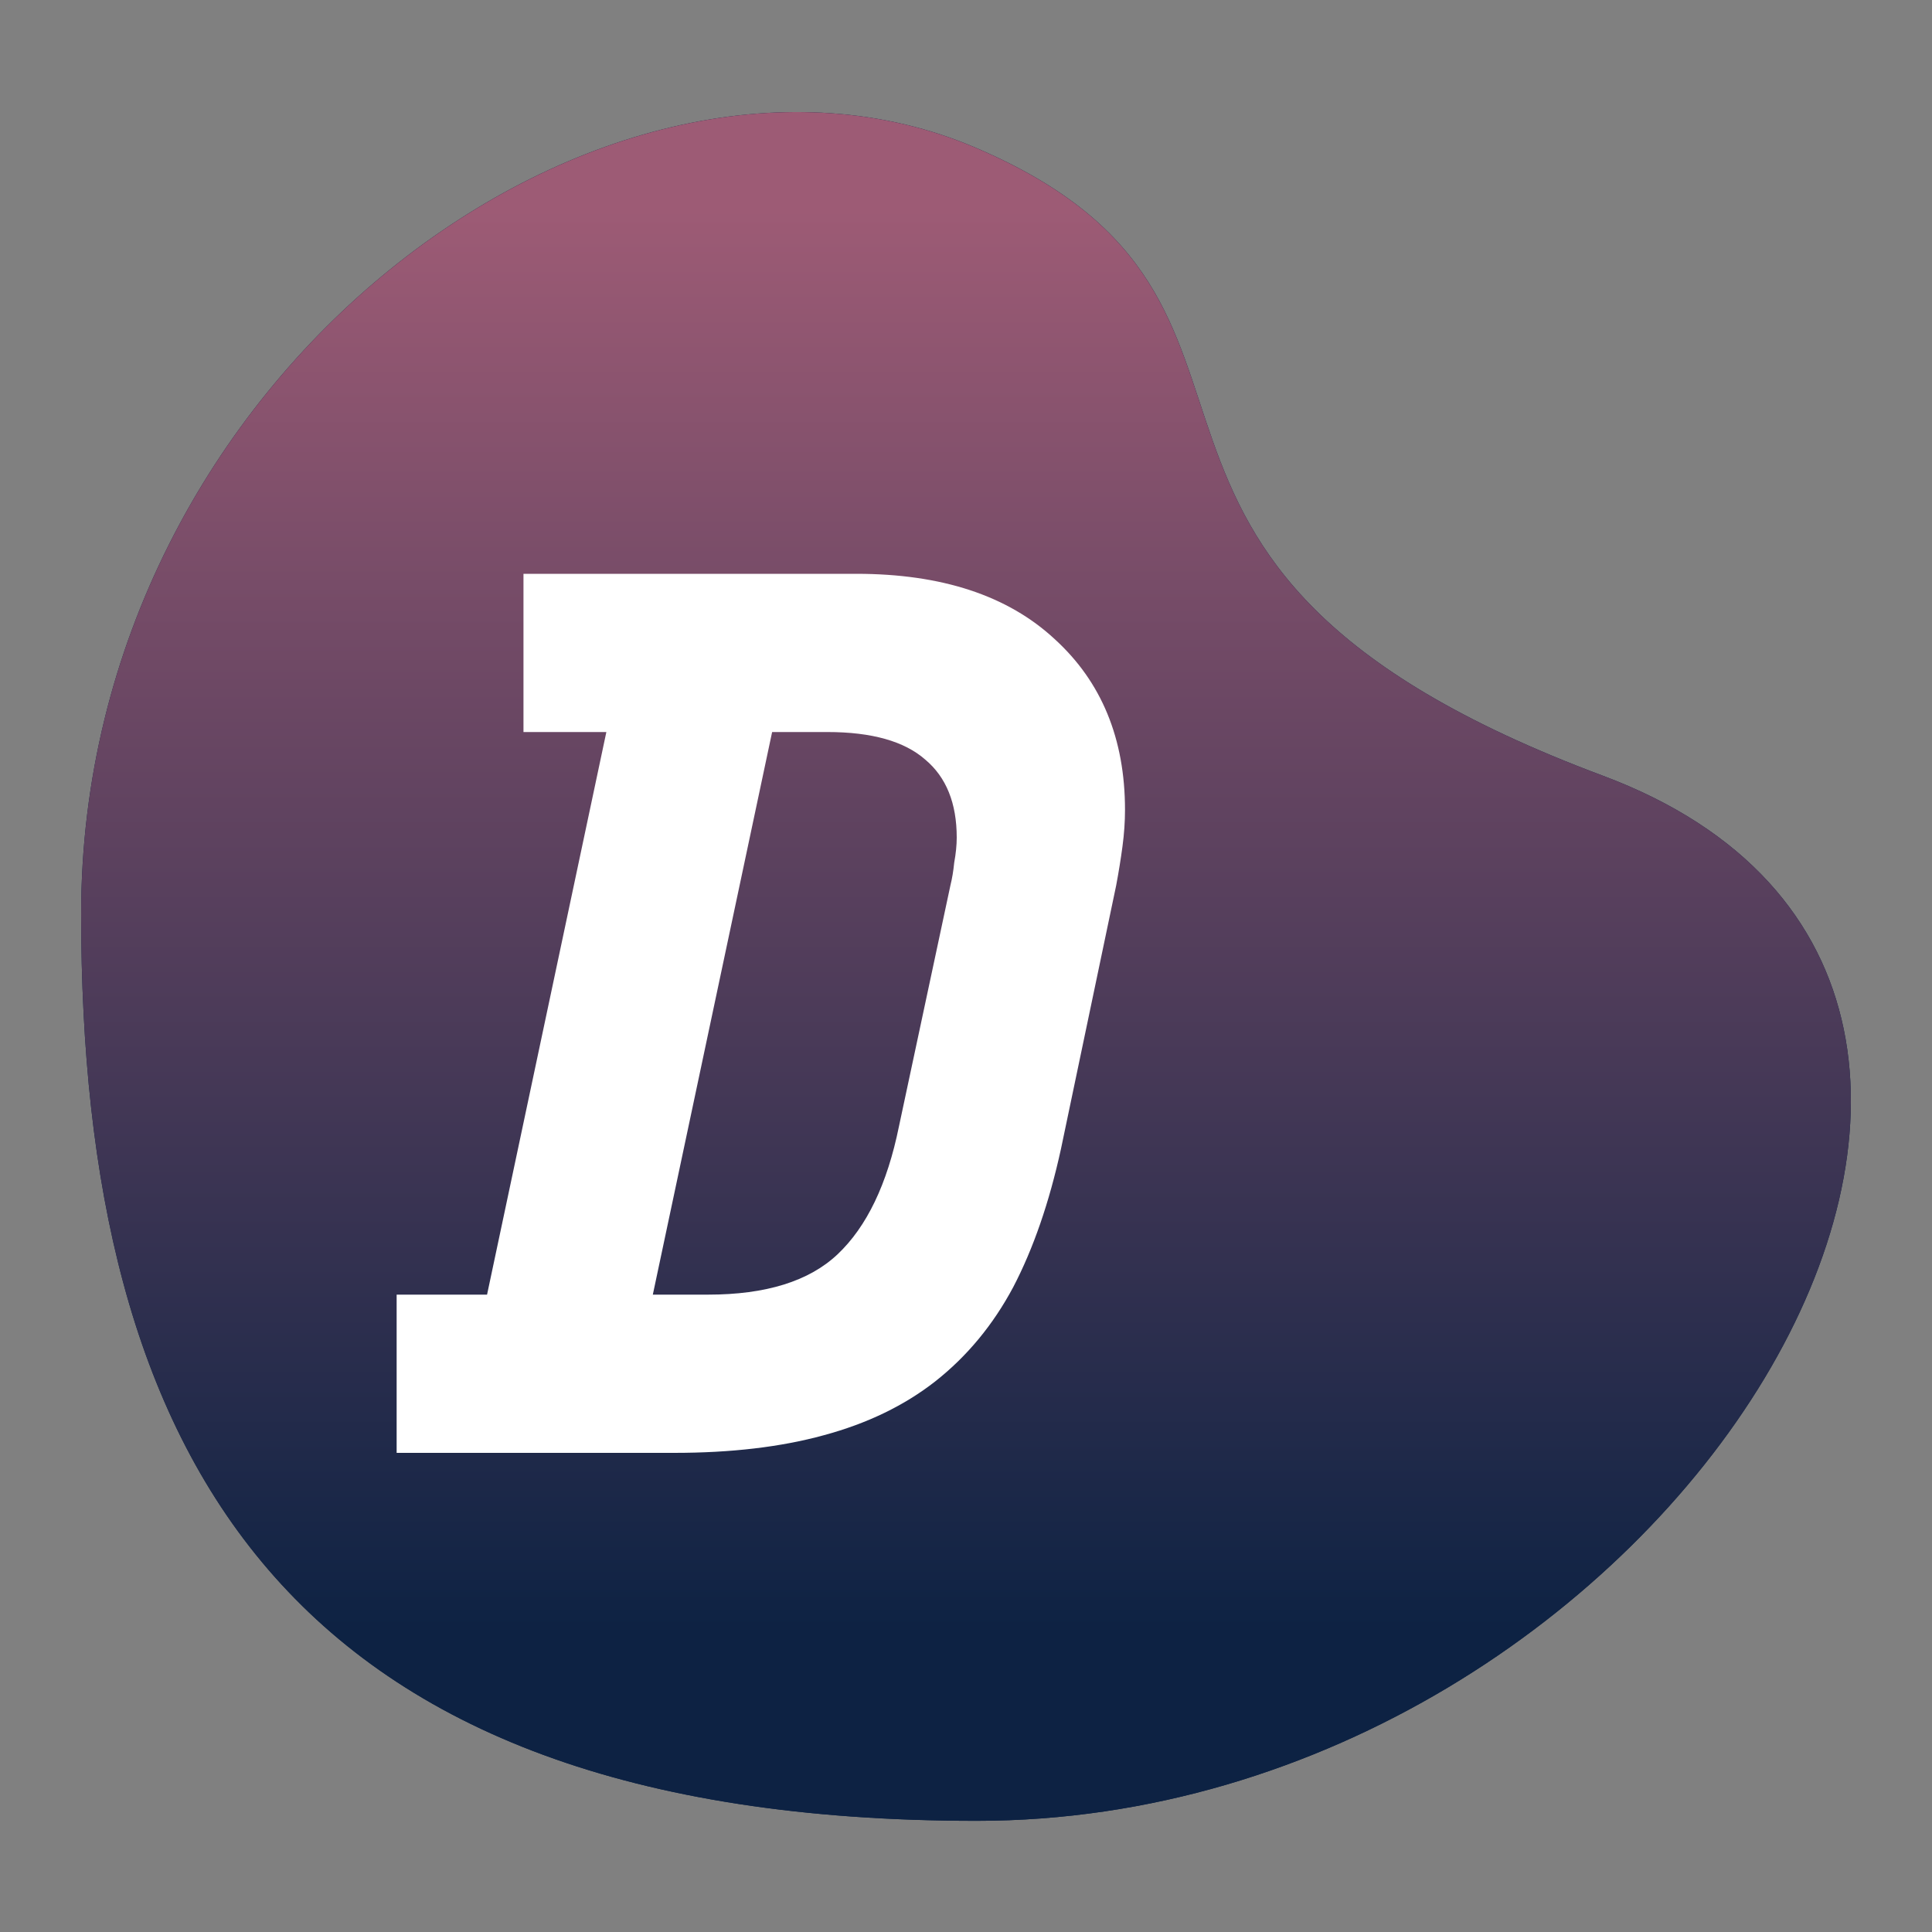 <svg width="1000" height="1000" viewBox="0 0 1000 1000" fill="none" xmlns="http://www.w3.org/2000/svg">
<rect x="0" y="0" width="1000" height="1000" fill="#808080" stroke="none"/>
<g clip-path="url(#clip0)">
<path d="M42 472.958C42 193.458 314.486 -5.042 504.986 76.458C695.486 157.958 533.486 290.958 829.486 401.458C1125.49 511.958 865 942.459 505.5 942.459C146 942.459 42 752.458 42 472.958Z" fill="#0D2243"/>
<path d="M42 472.958C42 193.458 314.486 -5.042 504.986 76.458C695.486 157.958 533.486 290.958 829.486 401.458C1125.49 511.958 865 942.459 505.5 942.459C146 942.459 42 752.458 42 472.958Z" fill="url(#paint0_linear)"/>
<path d="M270.95 297H443.2C487.4 297 521.633 308.267 545.9 330.8C570.167 352.9 582.3 382.367 582.3 419.2C582.3 425.267 581.867 431.55 581 438.05C580.133 444.55 579.05 451.267 577.75 458.2L549.15 594.7C543.083 622.433 534.85 646.267 524.45 666.2C514.05 685.7 500.617 701.95 484.15 714.95C468.117 727.517 448.833 736.833 426.3 742.9C404.2 748.967 378.417 752 348.95 752H205.3V670.1H252.1L313.85 378.9H270.95V297ZM366.5 670.1C396.4 670.1 418.717 663.167 433.45 649.3C448.617 635 459.233 612.9 465.3 583L491.95 458.2C492.817 454.733 493.467 450.833 493.9 446.5C494.767 441.733 495.2 437.4 495.2 433.5C495.2 415.733 489.783 402.3 478.95 393.2C468.117 383.667 451.217 378.9 428.25 378.9H399.65L337.9 670.1H366.5Z" fill="white"/>
</g>
<defs>
<linearGradient id="paint0_linear" x1="500.003" y1="58" x2="500.003" y2="942.459" gradientUnits="userSpaceOnUse">
<stop offset="0.057" stop-color="#9D5B75"/>
<stop offset="0.891" stop-color="#0D2243"/>
</linearGradient>
<clipPath id="clip0">
<rect width="1000" height="1000" fill="white"/>
</clipPath>
</defs>
</svg>
